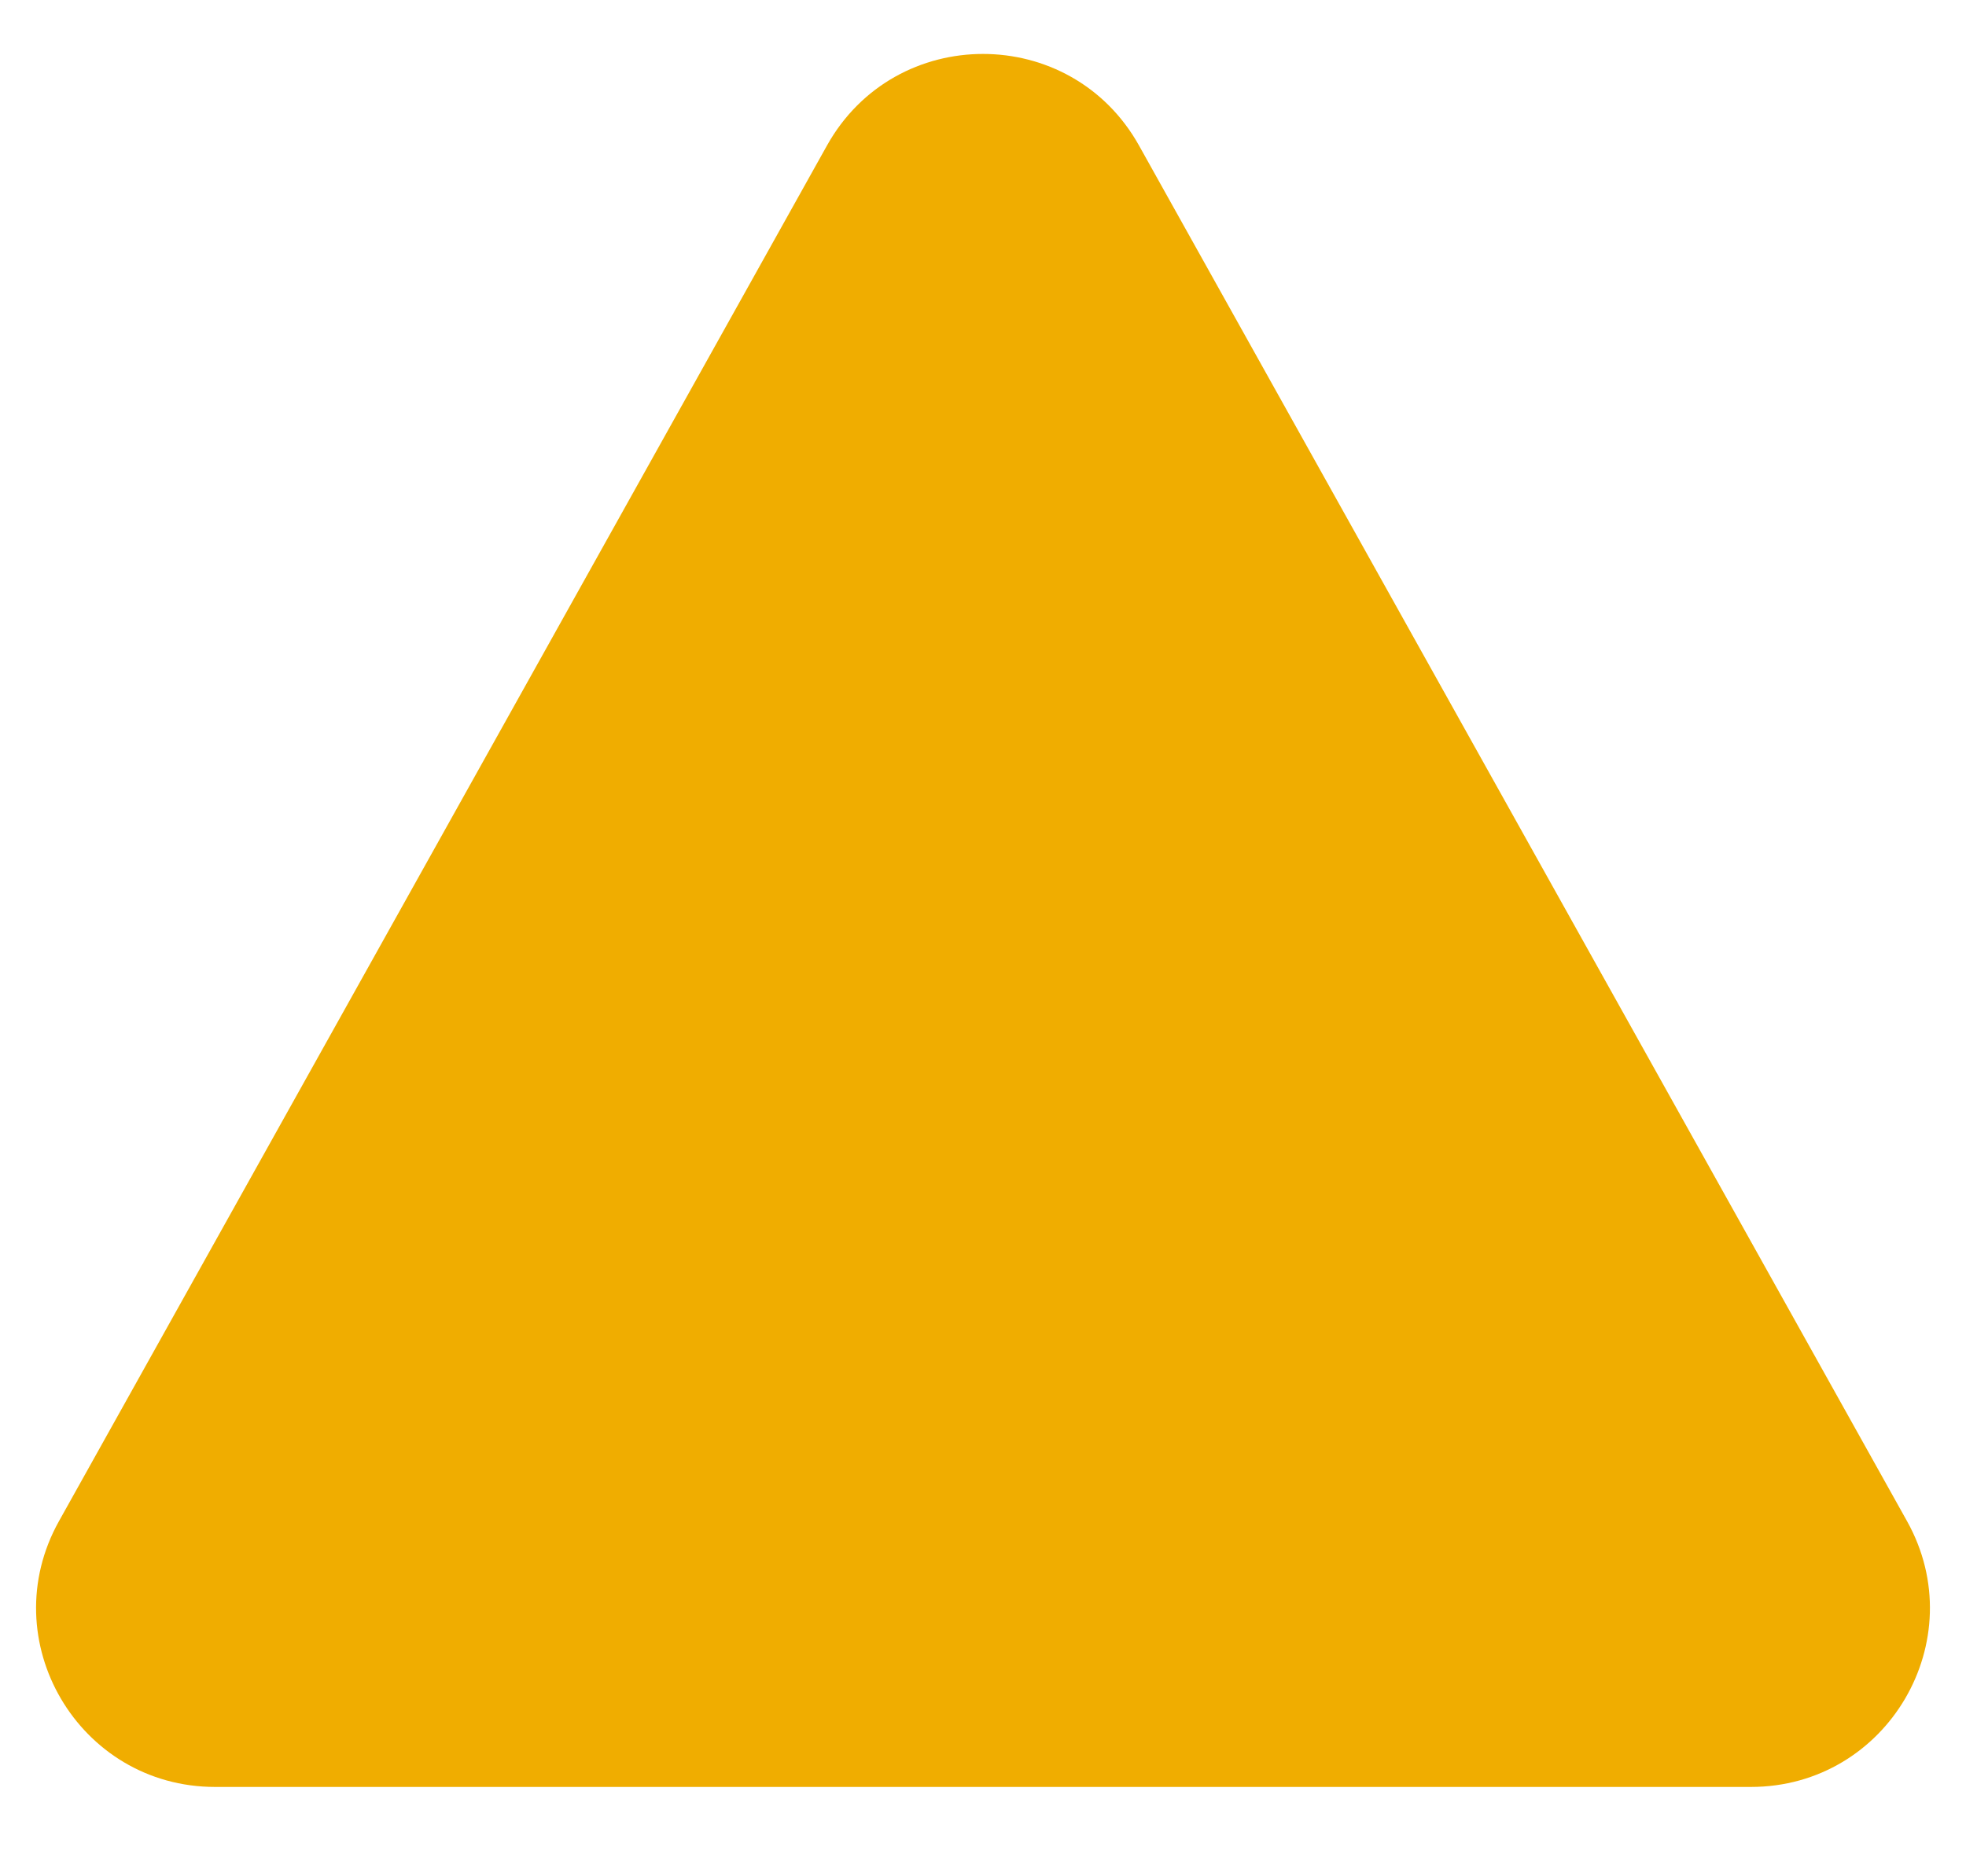 <svg width="22" height="21" viewBox="0 0 22 21" fill="none" xmlns="http://www.w3.org/2000/svg">
<path d="M9.254 1.629L0.66 17.025C-0.084 18.358 0.88 20 2.407 20H19.593C21.12 20 22.084 18.358 21.34 17.025L12.746 1.629C11.983 0.262 10.017 0.262 9.254 1.629Z" fill="#F0AD00"/>
</svg>
